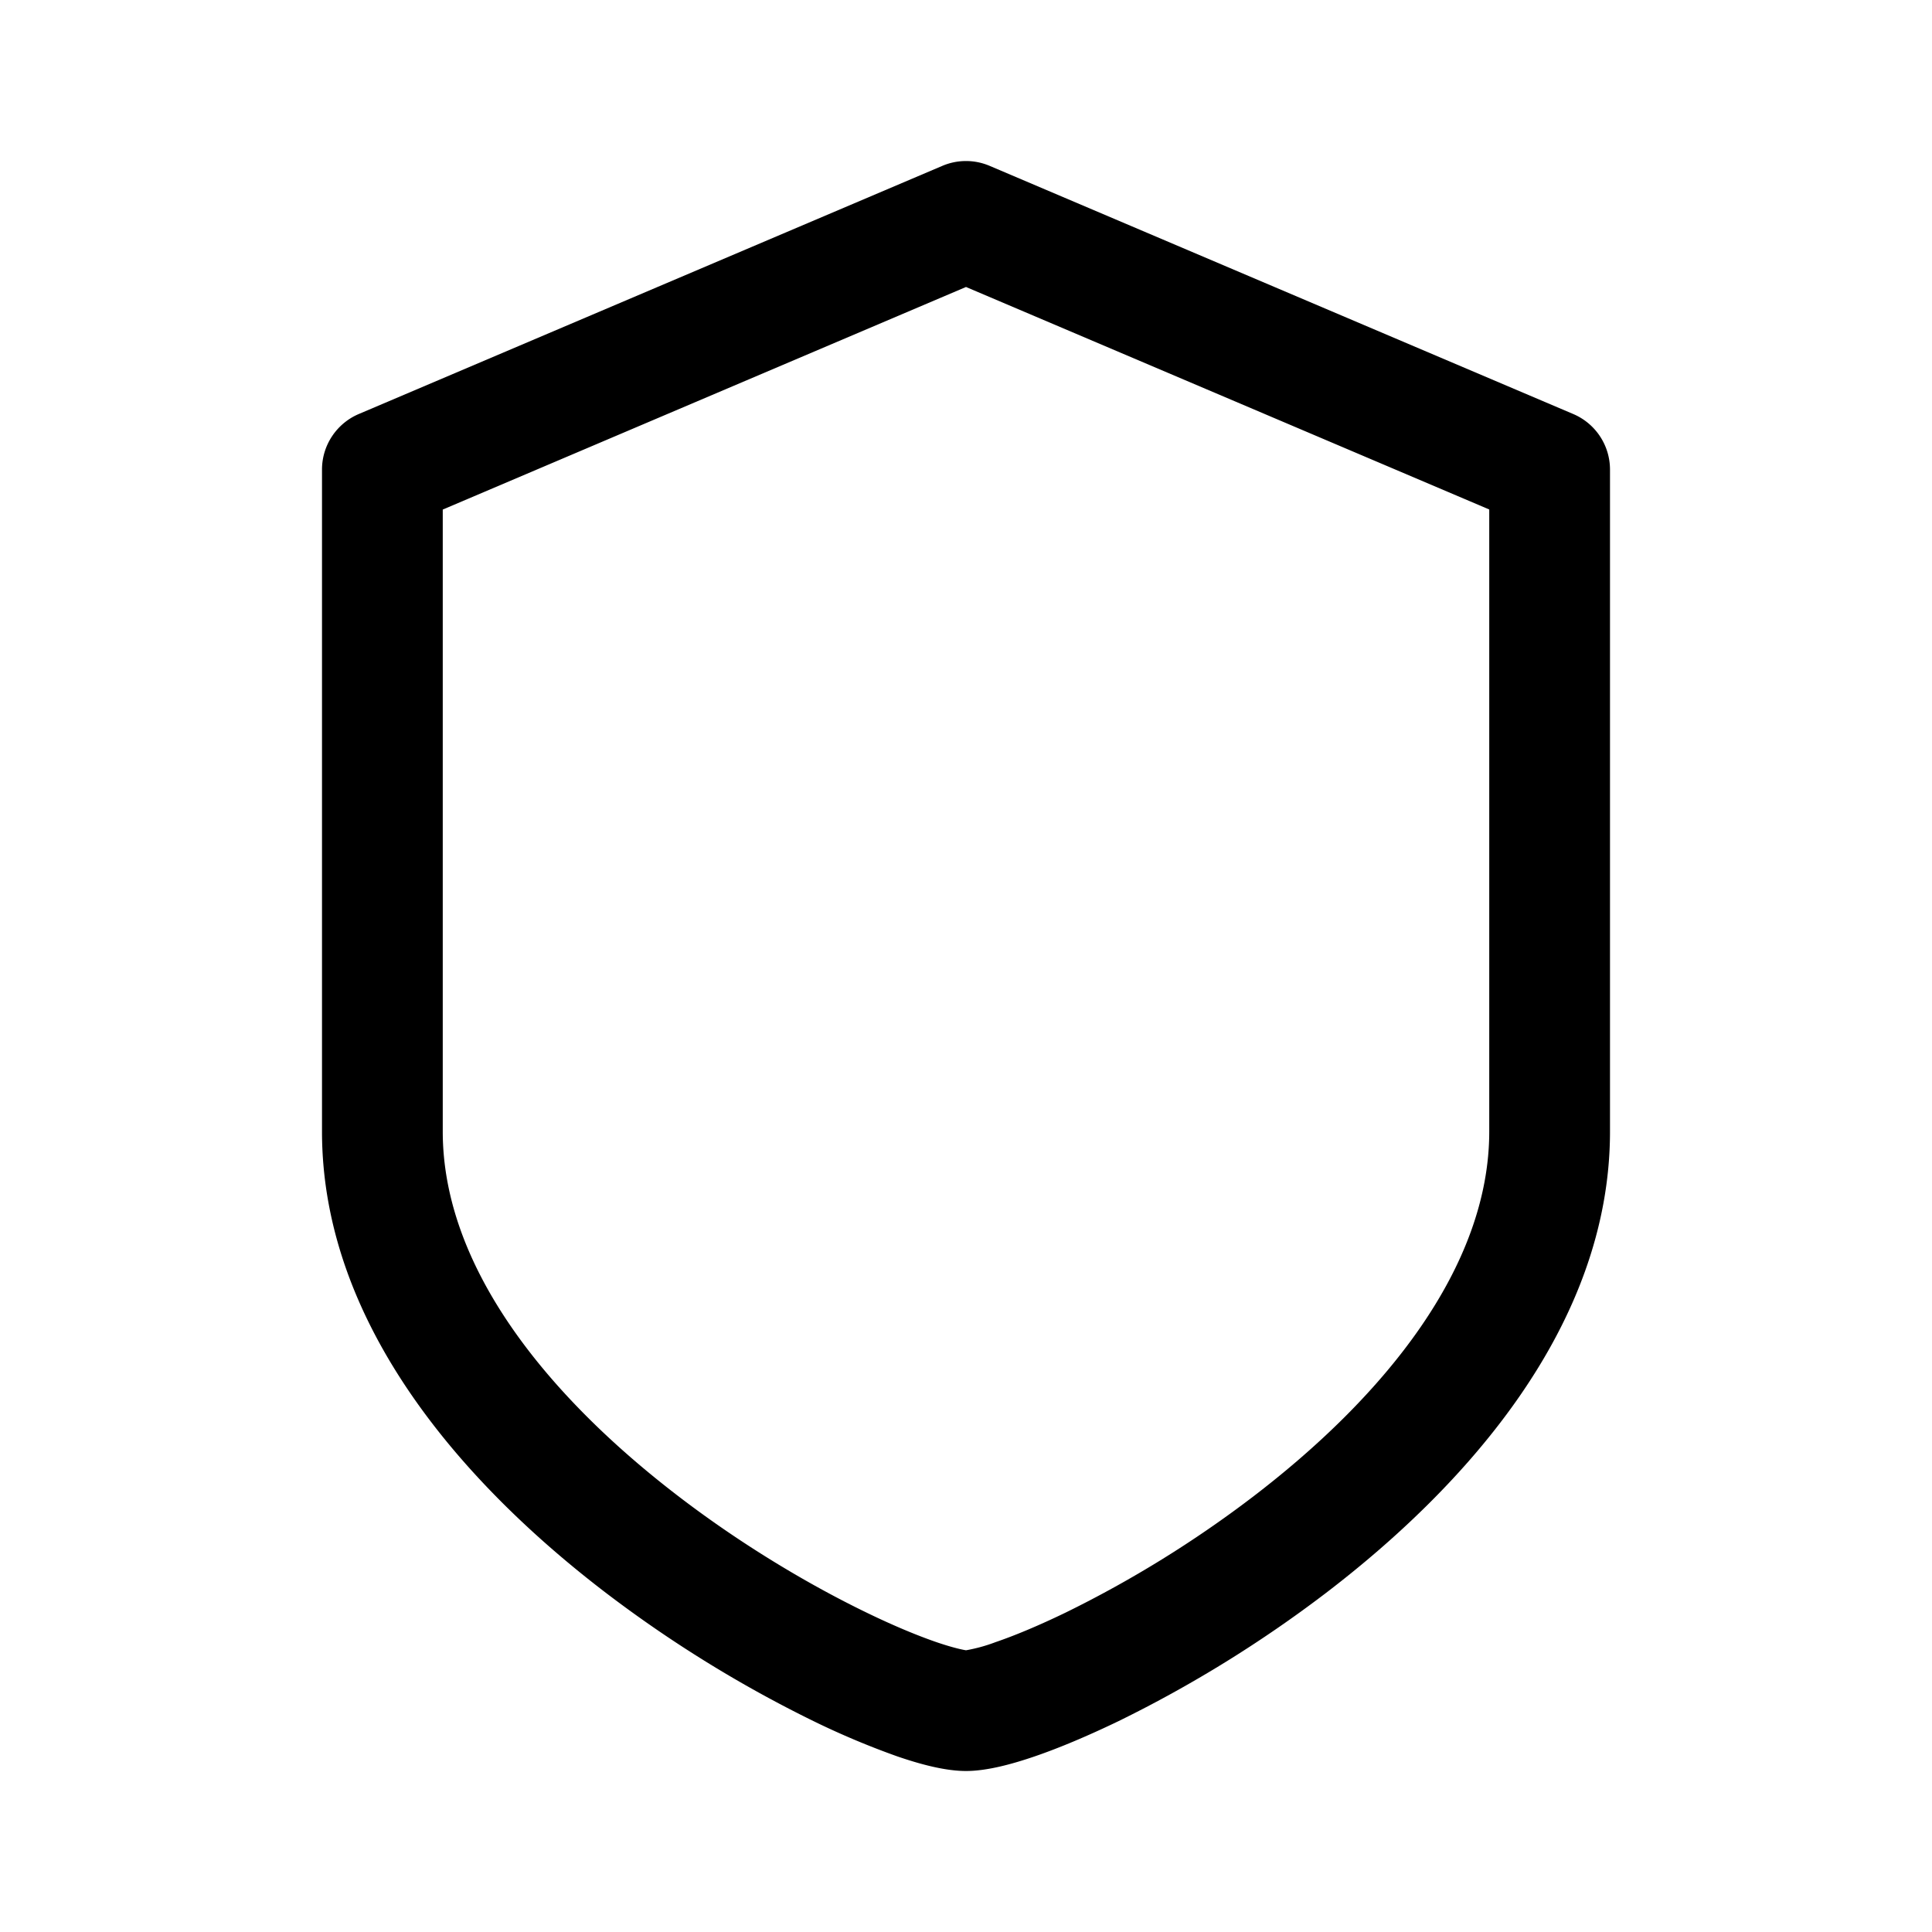<svg xmlns="http://www.w3.org/2000/svg" width="24" height="24" fill="none" class="persona-icon" viewBox="0 0 24 24"><path fill="currentColor" fill-rule="evenodd" d="M11.707 2.06a.75.75 0 0 1 .586 0l7.25 3.083a.75.75 0 0 1 .457.69v8.223c0 2.426-1.81 4.42-3.532 5.735a15.5 15.5 0 0 1-2.57 1.588c-.386.186-.742.336-1.046.44-.278.095-.59.181-.852.181-.263 0-.574-.086-.852-.181a10 10 0 0 1-1.045-.44 15.5 15.5 0 0 1-2.571-1.588C5.809 18.476 4 16.482 4 14.056V5.833c0-.3.18-.572.457-.69zM5.5 6.33v7.726c0 1.684 1.298 3.287 2.942 4.542.798.61 1.629 1.098 2.316 1.431.343.167.642.29.877.371.235.08.347.097.363.1h.004a2 2 0 0 0 .363-.1c.235-.08.534-.204.877-.37a14 14 0 0 0 2.316-1.432c1.644-1.255 2.942-2.858 2.942-4.542V6.329L12 3.565z" clip-rule="evenodd"/></svg>
